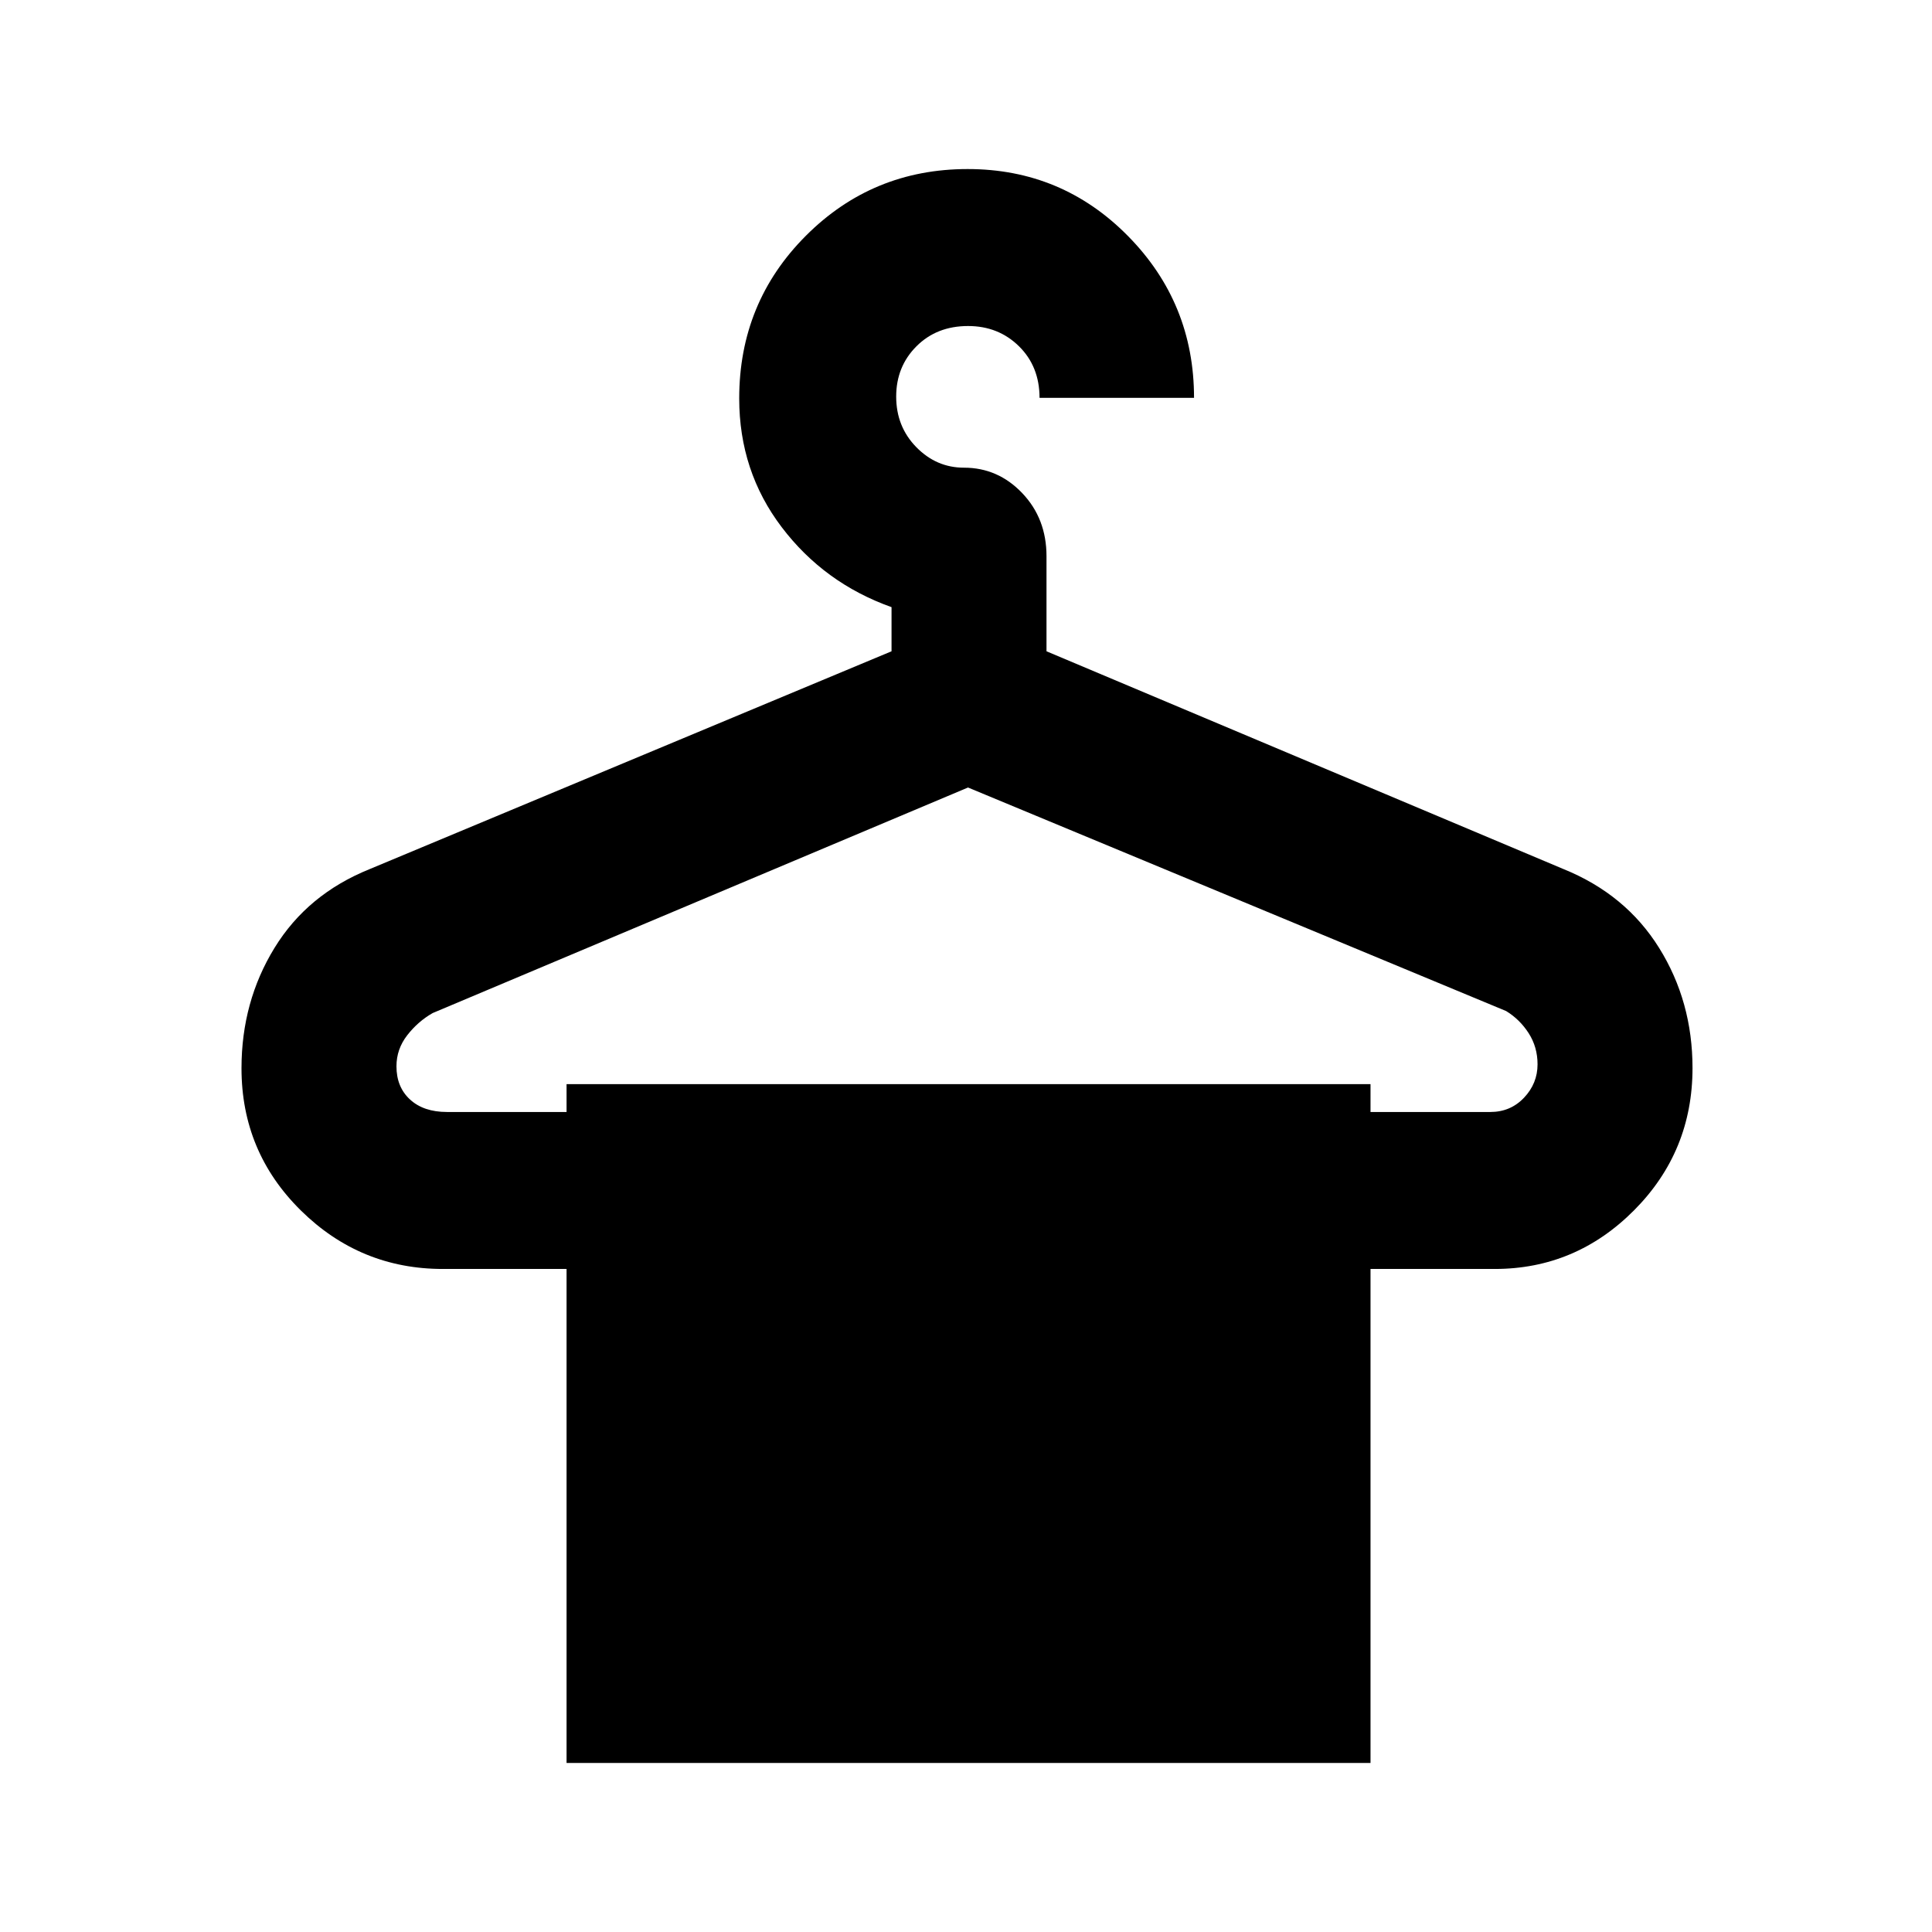 <svg xmlns="http://www.w3.org/2000/svg" height="20" viewBox="0 -960 960 960" width="20"><path d="M281.52-84v-245.46h-61.44q-41.12 0-70.6-29.08Q120-387.63 120-429.17q0-33.1 16.39-59.81 16.38-26.71 47.3-39.17L443-636.38v-21.93q-33.46-11.92-54.58-39.75-21.11-27.82-21.11-63.95 0-47.67 33.11-80.83 33.1-33.16 80.4-33.16 46.88 0 79.68 33.29 32.81 33.29 32.81 80.4h-76.77q0-15.57-10.21-25.63Q496.11-798 481.02-798q-15.59 0-25.65 10.08-10.06 10.08-10.06 24.98t9.98 25.11q9.99 10.22 23.71 10.22 16.9 0 28.95 12.65T520-683.61v47.23l256.92 108.23q30.9 12.54 47.49 39.17Q841-462.36 841-429.3q0 41.49-29.01 70.66-29.01 29.18-69.3 29.18H681V-84H281.52Zm-59.44-323.46h59.44v-13.85H681v13.85h59.54q10.02 0 16.74-7.09 6.72-7.08 6.72-16.6 0-8.56-4.4-15.44-4.41-6.87-11.22-11.03L481-568.69 215-456.62q-7.31 4.16-12.65 11.03-5.35 6.88-5.35 15.44 0 10.3 6.74 16.49 6.74 6.2 18.34 6.2Z"/></svg>